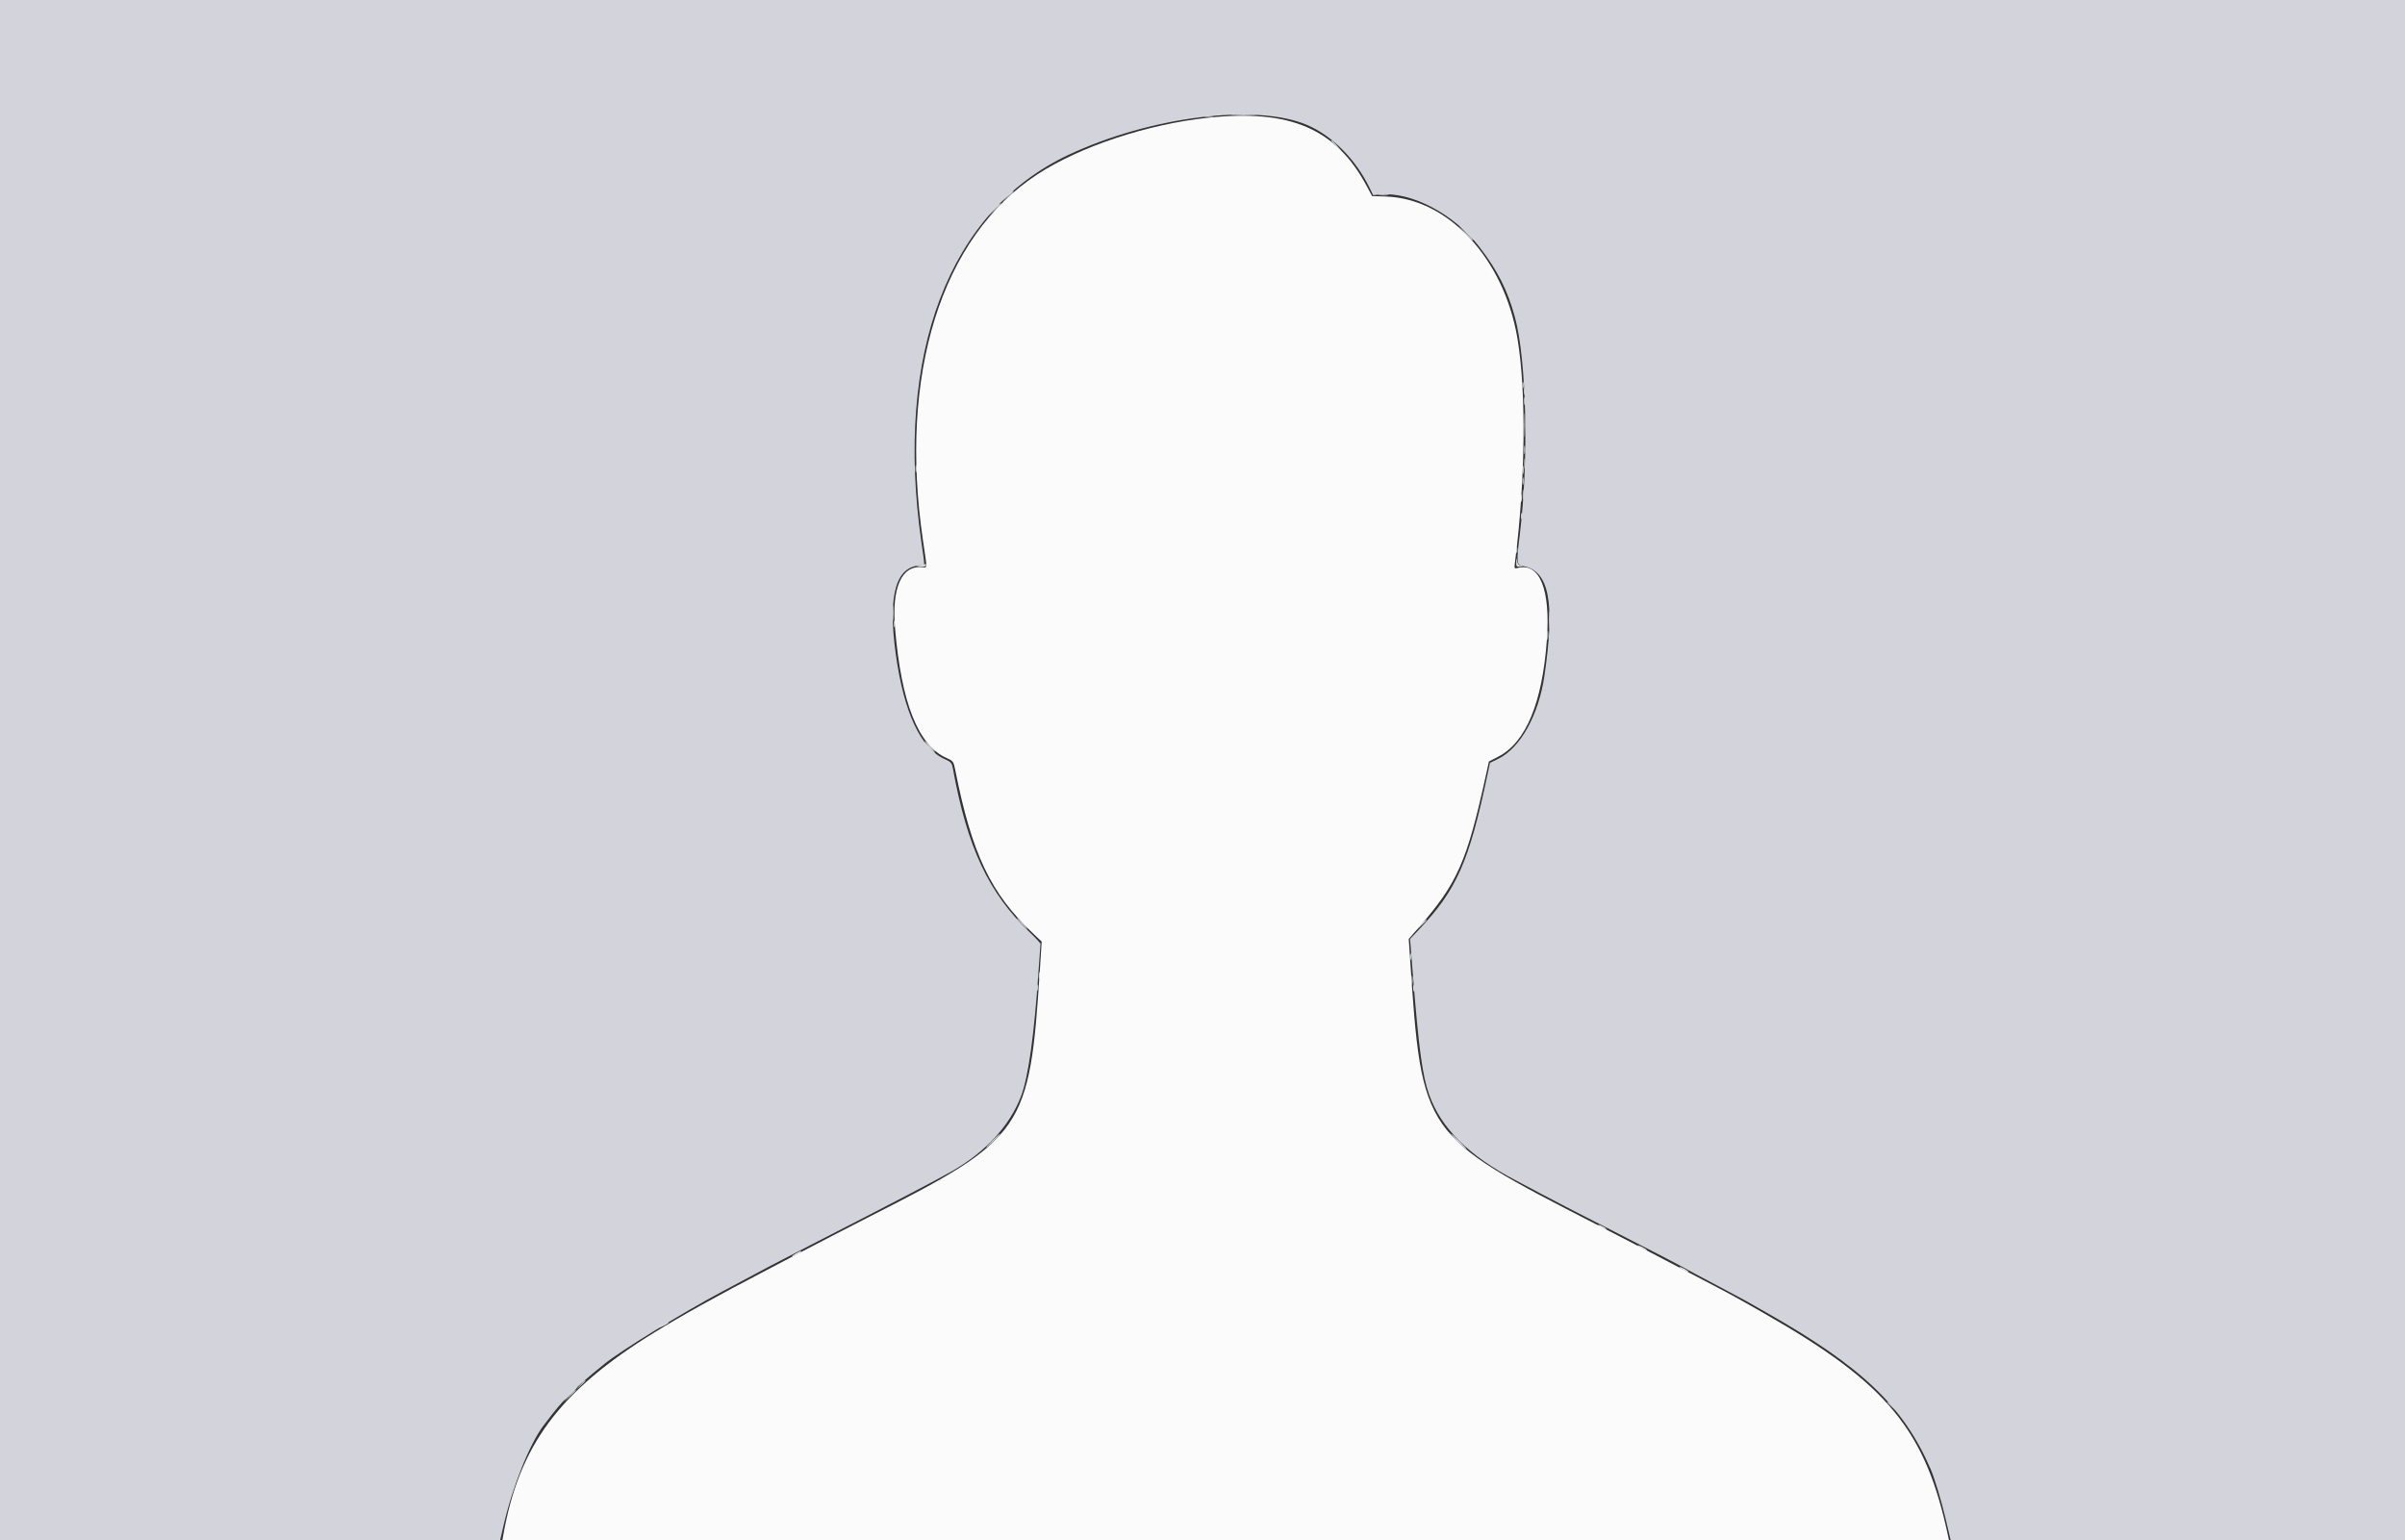 <svg id="svg" version="1.1" xmlns="http://www.w3.org/2000/svg" xmlns:xlink="http://www.w3.org/1999/xlink" width="400" height="256.168" viewBox="0, 0, 400,256.168"><rect x="0" y="0" width="400" height="256.168" fill="#333333" stroke="none"/><g id="svgg"><path id="path0" d="M200.897 19.586 C 190.800 20.668,179.602 24.385,172.538 28.998 C 156.548 39.441,149.415 62.295,153.517 89.942 C 154.244 94.841,154.258 94.434,153.361 94.347 C 149.940 94.017,148.293 97.753,148.868 104.538 C 149.923 116.965,152.721 124.002,157.435 126.087 C 158.529 126.571,158.595 126.662,158.873 128.063 C 161.646 142.046,164.760 148.592,171.808 155.258 L 173.252 156.623 172.964 161.143 C 171.260 187.943,170.298 189.347,144.779 202.295 C 142.145 203.632,135.965 206.828,132.864 208.457 C 131.454 209.198,129.033 210.466,127.482 211.276 C 118.927 215.747,113.647 218.680,108.905 221.596 C 93.079 231.328,86.333 240.378,83.695 255.413 L 83.549 256.246 203.855 256.246 L 324.161 256.246 324.040 255.669 C 320.298 237.899,313.975 230.202,293.530 218.529 C 288.136 215.450,288.522 215.660,281.871 212.183 C 278.559 210.452,274.772 208.469,273.455 207.776 C 272.138 207.083,268.564 205.235,265.511 203.669 C 236.521 188.801,236.502 188.774,234.517 159.385 L 234.301 156.182 235.728 154.554 C 242.421 146.921,243.946 143.484,247.184 128.739 L 247.639 126.664 249.237 125.836 C 253.794 123.474,256.521 116.884,257.280 106.400 C 257.886 98.039,256.081 93.559,252.471 94.464 C 251.841 94.623,251.834 94.608,251.991 93.373 C 253.713 79.821,253.869 65.147,252.385 56.320 C 250.153 43.036,240.891 33.034,230.502 32.688 L 228.205 32.612 227.331 30.976 C 222.213 21.400,214.593 18.117,200.897 19.586 " stroke="none" fill="#fbfbfb" fill-rule="evenodd"></path><path id="path1" d="M0.000 128.123 L 0.000 256.246 41.585 256.246 L 83.169 256.246 83.781 253.619 C 85.277 247.190,88.113 240.131,90.423 237.087 C 92.530 234.310,93.339 233.356,94.929 231.768 C 96.477 230.223,97.476 229.351,100.568 226.841 C 103.242 224.670,113.726 218.227,120.051 214.866 C 121.320 214.192,123.165 213.210,124.151 212.682 C 125.138 212.155,126.810 211.262,127.867 210.698 C 128.924 210.134,132.095 208.491,134.914 207.046 C 148.546 200.057,155.701 196.320,158.360 194.798 C 163.932 191.608,167.969 187.214,169.826 182.319 C 171.040 179.119,172.026 172.041,172.733 161.435 C 172.889 159.110,173.033 157.121,173.055 157.016 C 173.076 156.911,172.280 156.046,171.284 155.094 C 164.409 148.519,160.870 140.973,158.472 127.773 C 158.314 126.906,158.146 126.718,157.121 126.265 C 153.115 124.493,150.318 118.479,148.979 108.760 C 147.616 98.859,149.025 94.057,153.299 94.044 C 153.844 94.042,153.848 94.376,153.247 90.199 C 148.740 58.883,157.808 35.057,177.787 25.722 C 191.369 19.375,208.873 17.187,217.364 20.773 C 221.559 22.544,225.481 26.493,227.807 31.285 L 228.378 32.462 229.564 32.352 C 234.773 31.869,241.856 35.616,246.060 41.080 C 249.103 45.034,250.736 48.268,251.970 52.787 C 253.896 59.838,254.275 76.618,252.783 88.831 C 252.185 93.723,252.210 93.949,253.354 94.164 C 257.663 94.972,258.666 100.172,256.871 112.398 C 255.911 118.941,252.868 124.418,249.193 126.216 L 247.814 126.890 247.400 128.852 C 244.341 143.353,242.254 148.068,235.985 154.644 L 234.519 156.182 234.999 162.204 C 235.986 174.571,236.569 178.876,237.689 182.056 C 239.653 187.632,244.301 192.250,252.018 196.293 C 253.427 197.031,255.322 198.037,256.228 198.527 C 257.911 199.438,260.910 200.985,271.721 206.520 C 275.088 208.244,278.489 210.009,279.280 210.443 C 281.323 211.564,282.849 212.380,286.355 214.226 C 288.046 215.117,289.833 216.076,290.327 216.357 C 290.820 216.639,292.377 217.523,293.786 218.322 C 309.635 227.306,316.572 233.914,321.087 244.331 C 321.776 245.919,322.899 249.640,323.621 252.723 L 324.446 256.246 362.223 256.246 L 400.000 256.246 400.000 128.123 L 400.000 0.000 200.000 0.000 L 0.000 0.000 0.000 128.123 " stroke="none" fill="#d3d3db" fill-rule="evenodd"></path><path id="path2" d="M221.397 23.399 C 221.397 23.443,221.771 23.817,222.229 24.231 L 223.062 24.984 222.310 24.151 C 221.608 23.375,221.397 23.201,221.397 23.399 M167.571 32.735 L 166.688 33.696 167.649 32.813 C 168.543 31.991,168.728 31.775,168.532 31.775 C 168.489 31.775,168.057 32.207,167.571 32.735 M165.395 34.914 L 164.382 36.003 165.471 34.990 C 166.484 34.048,166.678 33.824,166.484 33.824 C 166.442 33.824,165.952 34.315,165.395 34.914 M243.679 38.757 C 244.308 39.427,244.855 39.974,244.896 39.974 C 245.089 39.974,244.885 39.744,243.754 38.682 L 242.537 37.540 243.679 38.757 M253.230 64.061 C 253.230 64.555,253.283 64.757,253.348 64.510 C 253.412 64.263,253.412 63.860,253.348 63.613 C 253.283 63.366,253.230 63.568,253.230 64.061 M253.526 70.724 C 253.526 72.486,253.567 73.206,253.617 72.325 C 253.667 71.445,253.667 70.003,253.617 69.122 C 253.567 68.242,253.526 68.962,253.526 70.724 M152.275 78.027 C 152.278 78.591,152.330 78.791,152.391 78.472 C 152.453 78.154,152.450 77.692,152.386 77.447 C 152.322 77.202,152.272 77.463,152.275 78.027 M253.241 78.155 C 253.241 78.789,253.291 79.049,253.352 78.732 C 253.413 78.414,253.413 77.896,253.352 77.578 C 253.291 77.261,253.241 77.521,253.241 78.155 M252.979 82.896 C 252.982 83.459,253.035 83.660,253.096 83.341 C 253.157 83.022,253.155 82.561,253.091 82.316 C 253.027 82.071,252.977 82.332,252.979 82.896 M252.206 91.480 C 252.206 91.973,252.258 92.175,252.323 91.928 C 252.387 91.682,252.387 91.278,252.323 91.031 C 252.258 90.785,252.206 90.987,252.206 91.480 M148.682 103.780 C 148.682 104.273,148.735 104.475,148.799 104.228 C 148.864 103.981,148.864 103.578,148.799 103.331 C 148.735 103.085,148.682 103.286,148.682 103.780 M257.344 105.701 C 257.346 106.406,257.396 106.664,257.455 106.275 C 257.514 105.885,257.512 105.308,257.451 104.993 C 257.391 104.678,257.342 104.997,257.344 105.701 M154.516 124.151 C 154.994 124.644,155.443 125.048,155.514 125.048 C 155.584 125.048,155.251 124.644,154.773 124.151 C 154.294 123.658,153.846 123.254,153.775 123.254 C 153.705 123.254,154.038 123.658,154.516 124.151 M236.245 153.940 L 235.362 154.901 236.323 154.018 C 236.851 153.532,237.284 153.100,237.284 153.057 C 237.284 152.861,237.067 153.045,236.245 153.940 M234.525 159.129 C 234.525 159.622,234.577 159.824,234.642 159.577 C 234.706 159.331,234.706 158.927,234.642 158.680 C 234.577 158.434,234.525 158.635,234.525 159.129 M172.774 162.332 C 172.777 162.896,172.830 163.096,172.891 162.777 C 172.952 162.459,172.950 161.997,172.886 161.752 C 172.822 161.507,172.772 161.768,172.774 162.332 M234.795 163.101 C 234.797 163.805,234.846 164.063,234.905 163.674 C 234.964 163.284,234.963 162.708,234.902 162.392 C 234.841 162.077,234.793 162.396,234.795 163.101 M242.281 189.878 C 243.117 190.724,243.860 191.416,243.930 191.416 C 244.001 191.416,243.374 190.724,242.537 189.878 C 241.700 189.033,240.958 188.341,240.887 188.341 C 240.817 188.341,241.444 189.033,242.281 189.878 M165.141 189.942 L 163.869 191.288 165.215 190.016 C 166.465 188.834,166.677 188.597,166.486 188.597 C 166.446 188.597,165.840 189.202,165.141 189.942 M266.240 204.100 C 266.592 204.301,266.996 204.466,267.136 204.466 C 267.277 204.466,267.104 204.301,266.752 204.100 C 266.400 203.899,265.996 203.734,265.855 203.734 C 265.714 203.734,265.887 203.899,266.240 204.100 M272.389 207.162 C 272.389 207.232,272.735 207.469,273.158 207.687 C 273.581 207.906,273.927 208.027,273.927 207.957 C 273.927 207.886,273.581 207.650,273.158 207.431 C 272.735 207.212,272.389 207.091,272.389 207.162 M132.415 208.475 C 131.457 208.994,131.515 209.211,132.479 208.712 C 132.902 208.494,133.248 208.260,133.248 208.193 C 133.248 208.028,133.220 208.038,132.415 208.475 M279.308 210.749 C 279.308 210.820,279.654 211.056,280.077 211.275 C 280.500 211.493,280.846 211.615,280.846 211.544 C 280.846 211.474,280.500 211.237,280.077 211.019 C 279.654 210.800,279.308 210.679,279.308 210.749 M94.671 232.223 L 93.658 233.312 94.747 232.299 C 95.760 231.357,95.954 231.134,95.760 231.134 C 95.718 231.134,95.228 231.624,94.671 232.223 " stroke="none" fill="#e4ecec" fill-rule="evenodd"></path><path id="path3" d="M253.492 66.752 C 253.495 67.316,253.547 67.516,253.609 67.198 C 253.670 66.879,253.667 66.418,253.603 66.173 C 253.539 65.928,253.489 66.188,253.492 66.752 M253.497 74.824 C 253.497 75.458,253.547 75.717,253.608 75.400 C 253.669 75.083,253.669 74.564,253.608 74.247 C 253.547 73.930,253.497 74.190,253.497 74.824 M253.236 80.077 C 253.239 80.641,253.291 80.841,253.352 80.522 C 253.414 80.204,253.411 79.742,253.347 79.497 C 253.283 79.252,253.233 79.513,253.236 80.077 M169.891 153.619 C 170.369 154.113,170.818 154.516,170.888 154.516 C 170.959 154.516,170.625 154.113,170.147 153.619 C 169.669 153.126,169.220 152.723,169.150 152.723 C 169.079 152.723,169.413 153.126,169.891 153.619 M96.460 230.429 L 95.708 231.262 96.541 230.509 C 97.317 229.808,97.491 229.596,97.293 229.596 C 97.249 229.596,96.874 229.971,96.460 230.429 " stroke="none" fill="#e3e4ec" fill-rule="evenodd"></path><path id="path4" d="M205.061 19.152 C 206.012 19.202,207.569 19.202,208.520 19.152 C 209.471 19.103,208.693 19.063,206.791 19.063 C 204.888 19.063,204.110 19.103,205.061 19.152 M200.452 19.402 C 200.841 19.461,201.418 19.460,201.733 19.399 C 202.048 19.338,201.730 19.290,201.025 19.292 C 200.320 19.294,200.062 19.343,200.452 19.402 M167.315 32.735 L 166.432 33.696 167.393 32.813 C 168.287 31.991,168.471 31.775,168.276 31.775 C 168.233 31.775,167.801 32.207,167.315 32.735 M229.404 32.471 C 229.792 32.529,230.426 32.529,230.814 32.471 C 231.201 32.412,230.884 32.364,230.109 32.364 C 229.334 32.364,229.017 32.412,229.404 32.471 M165.265 34.785 L 164.382 35.746 165.343 34.863 C 166.237 34.041,166.421 33.824,166.226 33.824 C 166.183 33.824,165.751 34.257,165.265 34.785 M243.818 38.693 C 244.512 39.398,245.138 39.974,245.208 39.974 C 245.279 39.974,244.768 39.398,244.074 38.693 C 243.380 37.988,242.755 37.412,242.684 37.412 C 242.614 37.412,243.124 37.988,243.818 38.693 M253.487 65.086 C 253.487 65.580,253.539 65.782,253.604 65.535 C 253.668 65.288,253.668 64.885,253.604 64.638 C 253.539 64.391,253.487 64.593,253.487 65.086 M253.504 77.130 C 253.504 77.905,253.552 78.222,253.611 77.835 C 253.670 77.447,253.670 76.813,253.611 76.425 C 253.552 76.038,253.504 76.355,253.504 77.130 M253.248 82.255 C 253.248 83.030,253.296 83.347,253.355 82.960 C 253.413 82.572,253.413 81.938,253.355 81.550 C 253.296 81.163,253.248 81.480,253.248 82.255 M252.974 85.842 C 252.974 86.336,253.027 86.537,253.091 86.291 C 253.156 86.044,253.156 85.641,253.091 85.394 C 253.027 85.147,252.974 85.349,252.974 85.842 M252.184 93.466 C 252.150 94.220,252.212 94.295,252.851 94.264 C 253.431 94.235,253.457 94.210,252.994 94.120 C 252.620 94.047,252.398 93.781,252.328 93.322 C 252.233 92.700,252.219 92.714,252.184 93.466 M153.107 94.042 L 152.338 94.238 153.171 94.268 C 153.629 94.285,154.004 94.183,154.004 94.042 C 154.004 93.901,153.975 93.800,153.940 93.816 C 153.905 93.833,153.530 93.935,153.107 94.042 M148.456 101.986 C 148.456 103.184,148.500 103.674,148.554 103.075 C 148.608 102.476,148.608 101.496,148.554 100.897 C 148.500 100.298,148.456 100.788,148.456 101.986 M257.621 103.139 C 257.621 104.548,257.665 105.092,257.716 104.348 C 257.768 103.603,257.768 102.450,257.715 101.785 C 257.663 101.120,257.620 101.730,257.621 103.139 M154.516 124.407 C 154.994 124.901,155.443 125.304,155.514 125.304 C 155.584 125.304,155.251 124.901,154.773 124.407 C 154.294 123.914,153.846 123.511,153.775 123.511 C 153.705 123.511,154.038 123.914,154.516 124.407 M172.513 164.254 C 172.513 164.747,172.566 164.949,172.630 164.702 C 172.695 164.455,172.695 164.052,172.630 163.805 C 172.566 163.559,172.513 163.760,172.513 164.254 M235.042 164.382 C 235.045 164.946,235.098 165.146,235.159 164.827 C 235.220 164.509,235.218 164.047,235.154 163.802 C 235.090 163.557,235.039 163.818,235.042 164.382 M165.022 189.750 C 164.400 190.384,163.948 190.903,164.019 190.903 C 164.089 190.903,164.656 190.384,165.279 189.750 C 165.901 189.116,166.353 188.597,166.282 188.597 C 166.212 188.597,165.645 189.116,165.022 189.750 M242.537 189.878 C 243.231 190.583,243.856 191.160,243.927 191.160 C 243.997 191.160,243.487 190.583,242.793 189.878 C 242.099 189.174,241.473 188.597,241.403 188.597 C 241.333 188.597,241.843 189.174,242.537 189.878 M110.378 220.262 C 109.420 220.782,109.478 220.998,110.442 220.500 C 110.865 220.281,111.211 220.047,111.211 219.981 C 111.211 219.816,111.183 219.825,110.378 220.262 M94.811 231.775 C 94.189 232.409,93.737 232.928,93.807 232.928 C 93.878 232.928,94.445 232.409,95.067 231.775 C 95.690 231.140,96.141 230.621,96.071 230.621 C 96.000 230.621,95.433 231.140,94.811 231.775 M313.901 233.264 C 313.901 233.308,314.276 233.683,314.734 234.097 L 315.567 234.849 314.814 234.017 C 314.113 233.240,313.901 233.066,313.901 233.264 " stroke="none" fill="#dcdbdf" fill-rule="evenodd"></path></g></svg>